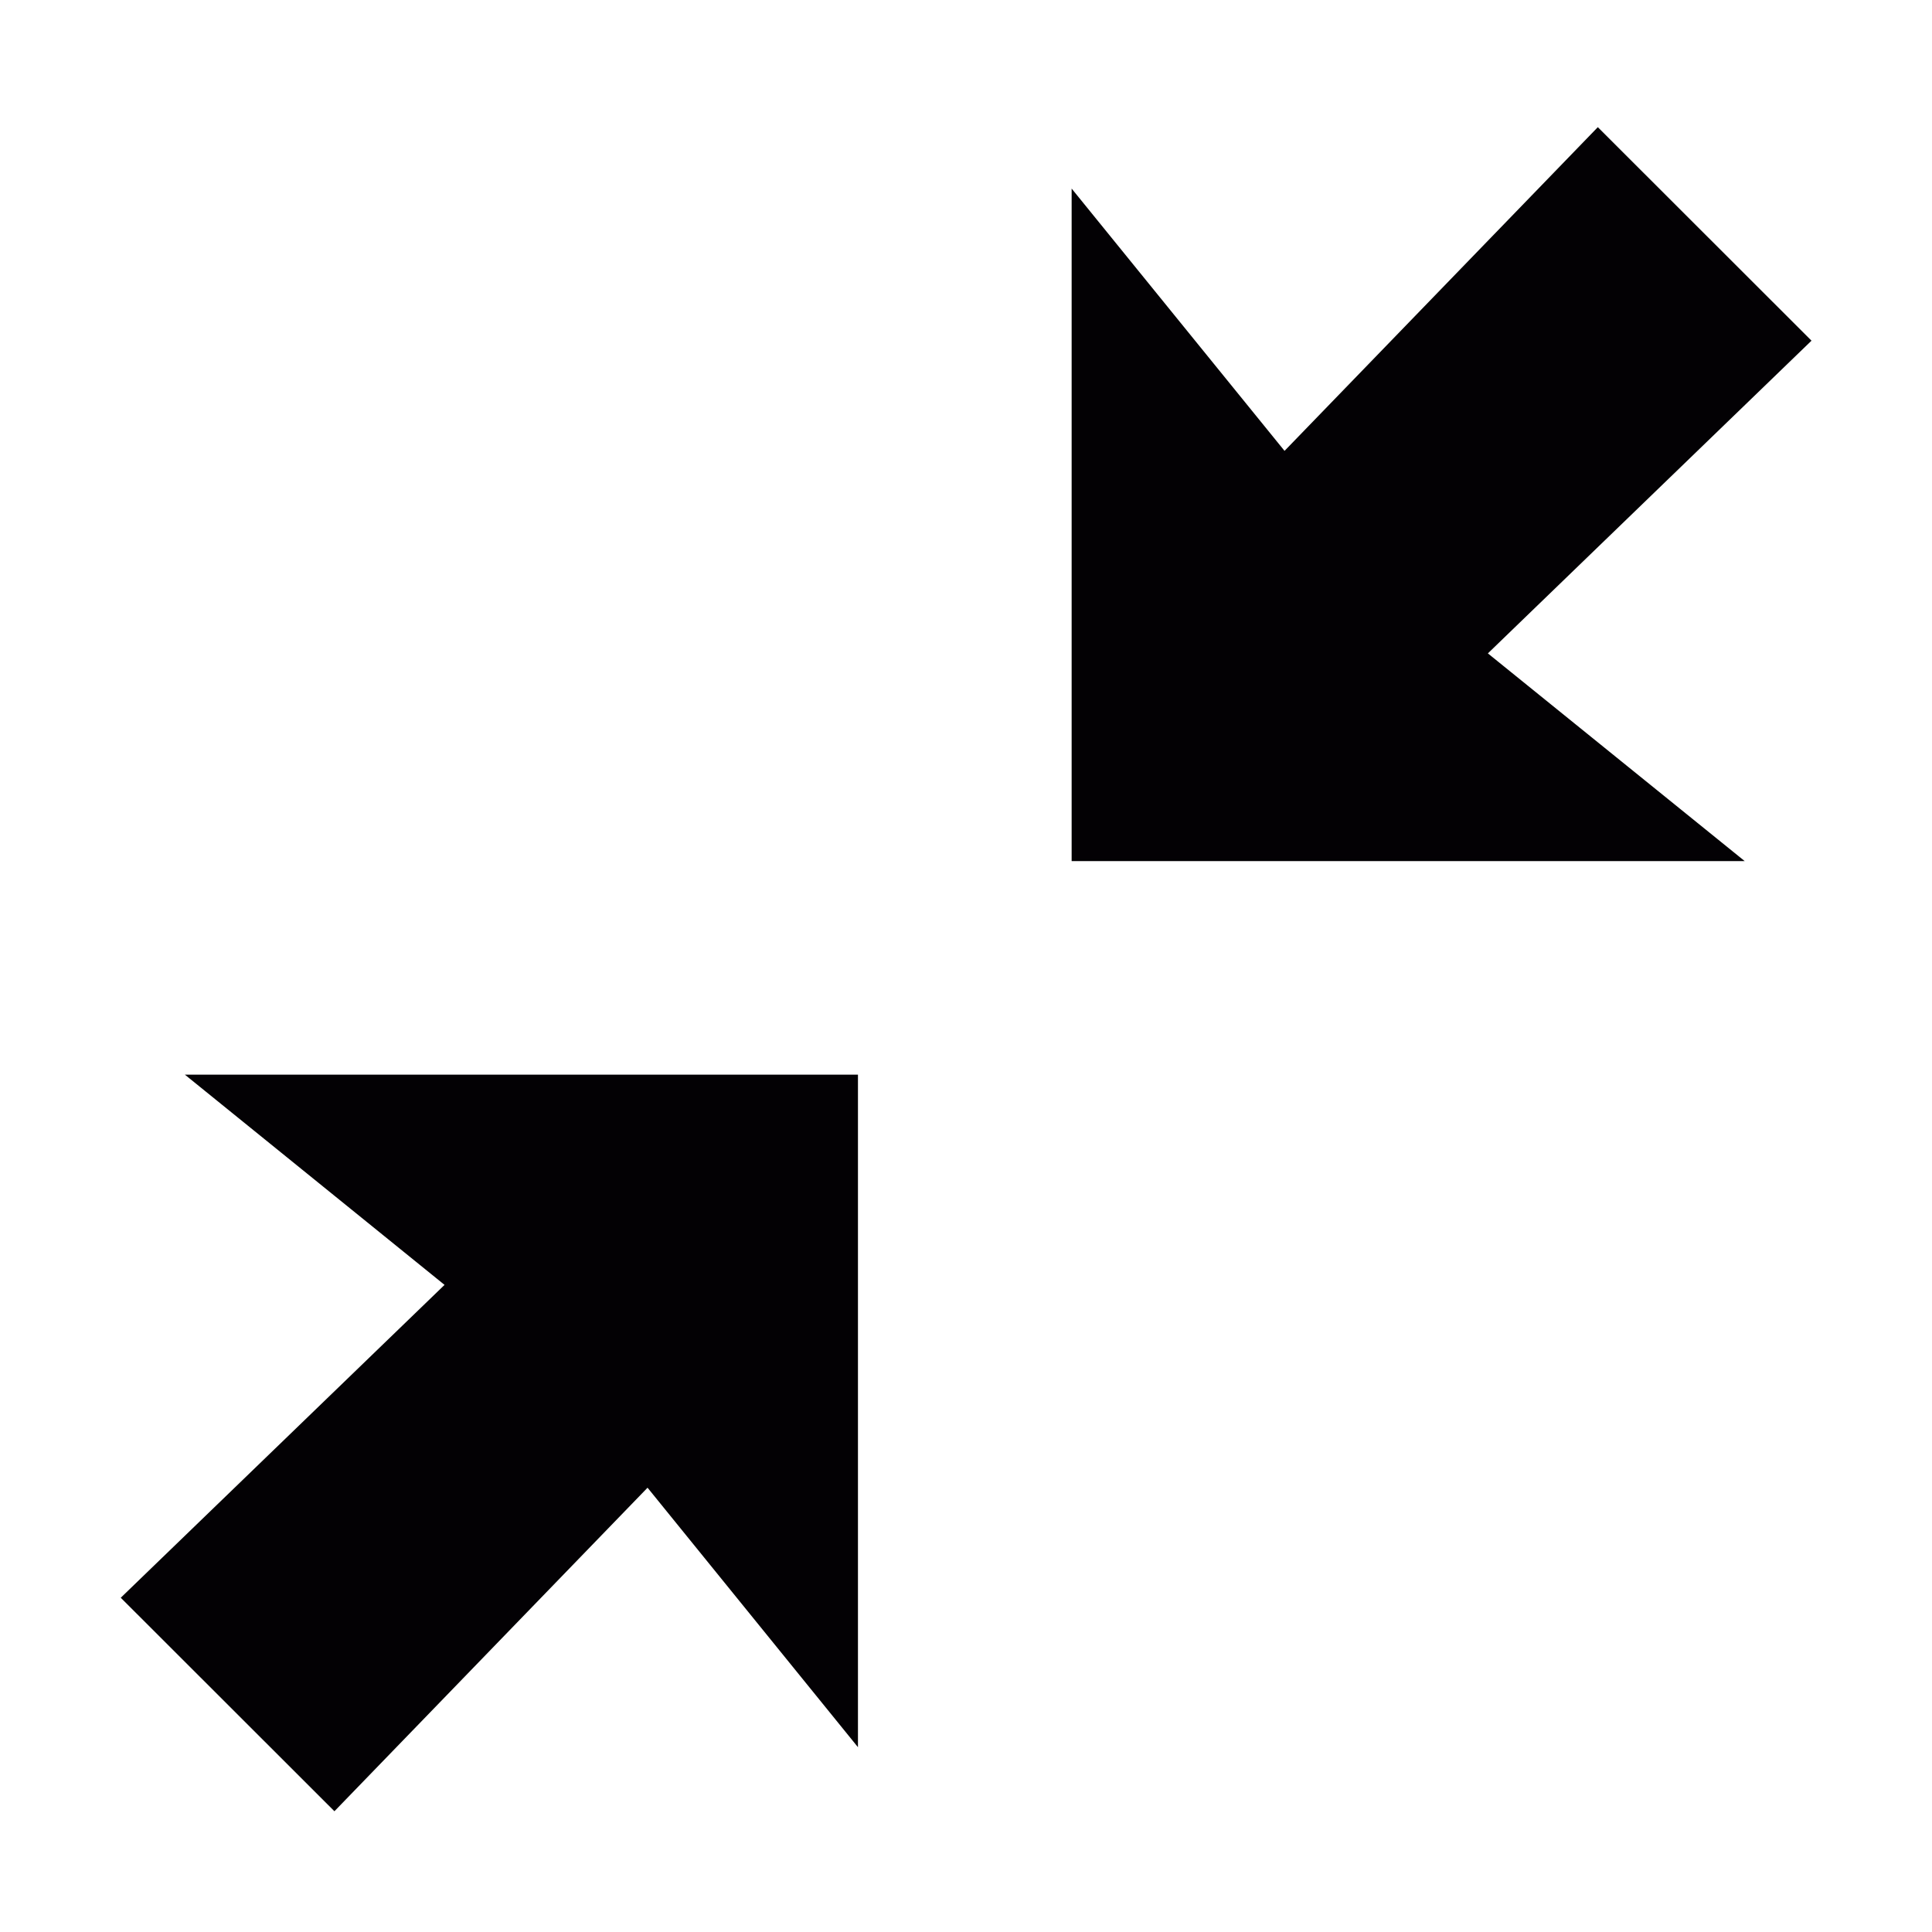 <svg width="512" height="512" xmlns="http://www.w3.org/2000/svg"><path d="M462.376 228.209l-68.073-55.055 85.763-82.87-56.628-56.582-83.023 85.784-56.419-69.511v178.234h178.38zM88.628 480l82.978-85.74 55.762 68.765V284.791H48.988l68.821 55.717L32 423.418 88.628 480z" fill="#030104" fill-rule="evenodd"/></svg>